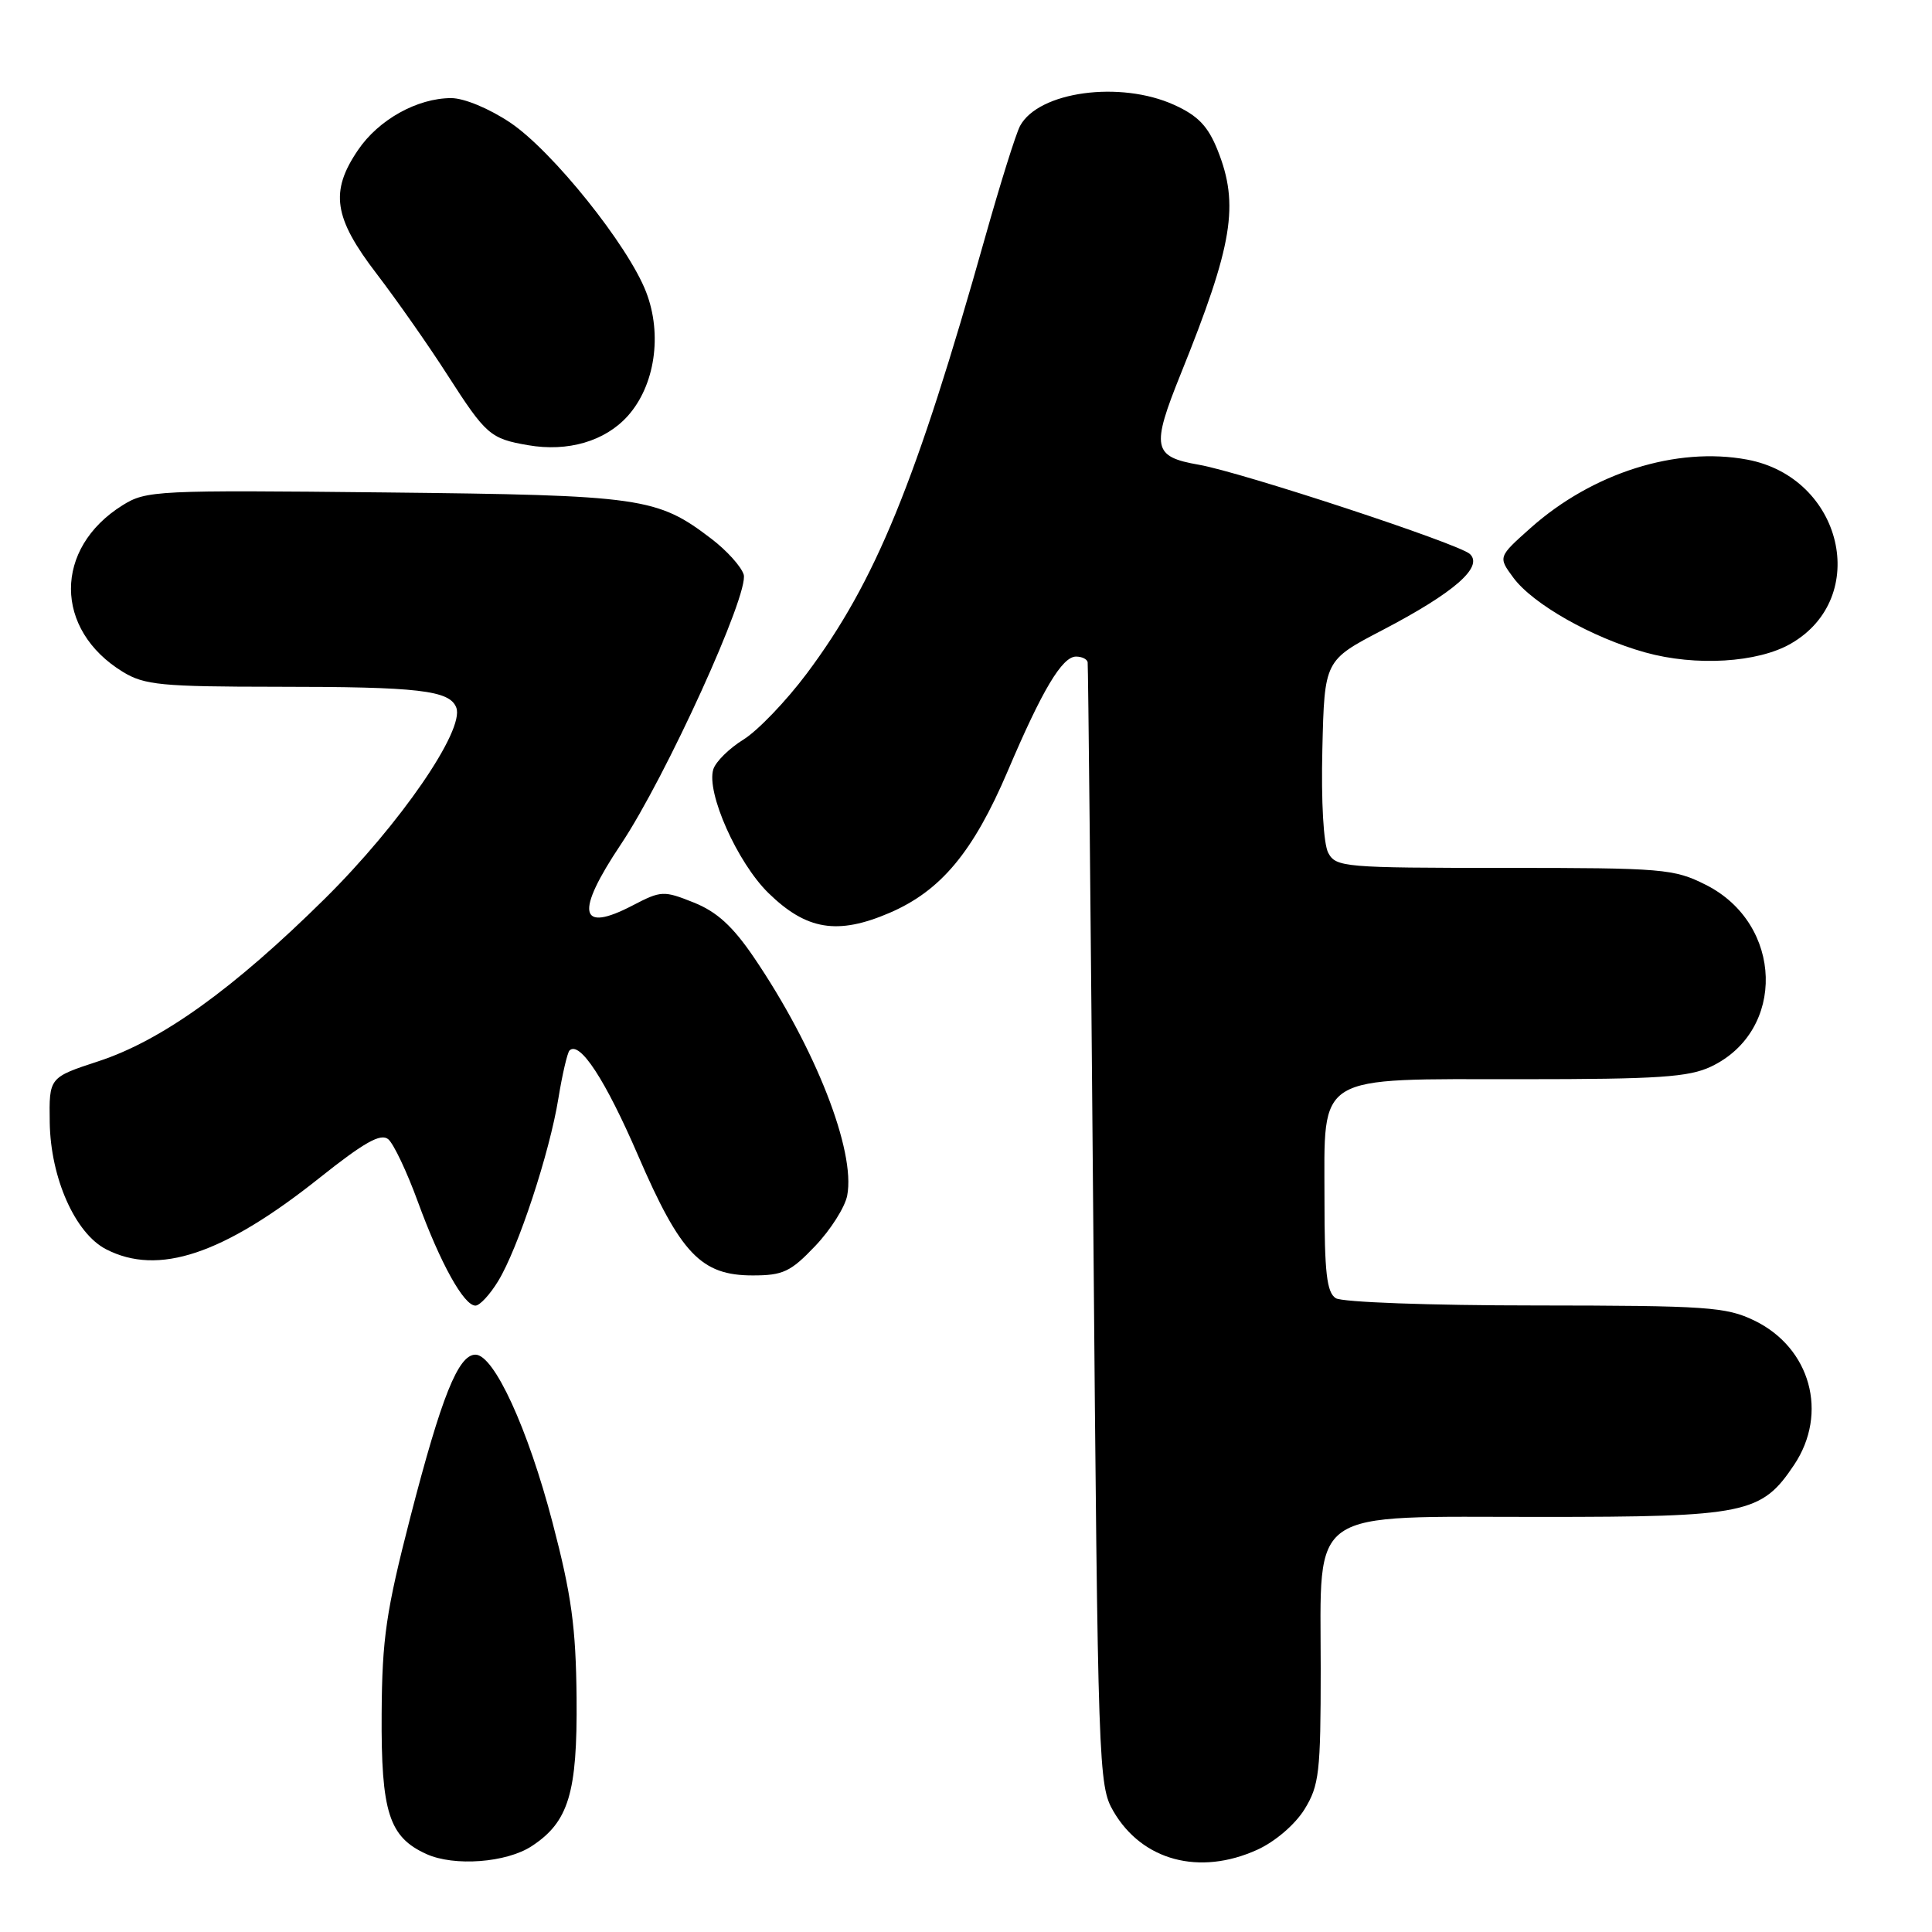 <?xml version="1.0" encoding="UTF-8" standalone="no"?>
<!DOCTYPE svg PUBLIC "-//W3C//DTD SVG 1.1//EN" "http://www.w3.org/Graphics/SVG/1.1/DTD/svg11.dtd" >
<svg xmlns="http://www.w3.org/2000/svg" xmlns:xlink="http://www.w3.org/1999/xlink" version="1.1" viewBox="0 0 256 256">
 <g >
 <path fill="currentColor"
d=" M 70.46 244.62 C 75.35 241.41 76.51 237.58 76.40 225.00 C 76.31 215.60 75.73 211.36 73.22 201.77 C 69.95 189.27 65.46 179.50 63.00 179.50 C 60.72 179.50 58.50 185.05 54.38 201.00 C 51.16 213.50 50.63 217.10 50.57 227.08 C 50.49 240.13 51.54 243.42 56.50 245.67 C 60.18 247.34 67.11 246.82 70.46 244.62 Z  M 166.60 245.10 C 168.97 244.02 171.59 241.77 172.85 239.75 C 174.80 236.58 175.00 234.88 175.00 221.09 C 175.00 199.56 172.91 201.00 204.20 201.00 C 231.39 201.00 233.40 200.58 237.73 194.10 C 242.30 187.26 239.91 178.59 232.46 174.98 C 228.72 173.17 226.22 173.00 203.43 172.98 C 189.44 172.98 177.84 172.55 177.00 172.02 C 175.80 171.26 175.50 168.63 175.50 158.95 C 175.50 142.10 174.02 143.00 201.71 143.00 C 219.71 143.00 223.77 142.73 226.72 141.33 C 236.70 136.59 236.30 122.42 226.04 117.25 C 221.81 115.12 220.41 115.00 199.32 115.00 C 178.12 115.00 177.02 114.91 176.00 113.01 C 175.37 111.82 175.05 106.24 175.22 99.26 C 175.50 87.50 175.50 87.50 183.17 83.50 C 192.67 78.54 196.59 75.13 194.77 73.41 C 193.35 72.06 164.52 62.57 158.85 61.58 C 152.75 60.52 152.51 59.32 156.47 49.51 C 163.37 32.40 164.23 27.13 161.34 19.90 C 160.07 16.72 158.74 15.33 155.59 13.90 C 148.43 10.65 137.61 12.13 135.16 16.69 C 134.61 17.72 132.53 24.36 130.53 31.46 C 121.38 63.95 116.00 77.09 106.90 89.25 C 104.17 92.90 100.39 96.83 98.52 97.99 C 96.64 99.15 94.84 100.92 94.52 101.93 C 93.55 104.99 97.70 114.30 101.82 118.33 C 106.86 123.25 110.98 123.92 117.87 120.96 C 124.68 118.03 128.95 112.90 133.53 102.17 C 138.10 91.42 140.74 87.00 142.58 87.00 C 143.36 87.00 144.05 87.34 144.12 87.75 C 144.19 88.16 144.53 121.80 144.87 162.50 C 145.48 234.50 145.55 236.59 147.53 240.00 C 151.34 246.55 158.93 248.58 166.60 245.10 Z  M 66.01 169.75 C 68.64 165.44 72.82 152.78 73.99 145.54 C 74.51 142.34 75.18 139.49 75.46 139.20 C 76.81 137.86 80.21 143.07 84.54 153.09 C 90.18 166.15 92.91 169.00 99.73 169.00 C 103.75 169.00 104.76 168.53 108.02 165.10 C 110.06 162.96 111.97 159.95 112.26 158.41 C 113.39 152.51 108.06 138.89 99.91 126.88 C 97.10 122.74 95.00 120.82 91.93 119.59 C 87.93 117.99 87.60 118.01 83.82 119.98 C 76.71 123.68 76.19 120.97 82.27 111.88 C 88.22 102.98 99.32 78.58 98.54 76.12 C 98.20 75.05 96.29 72.94 94.30 71.42 C 87.06 65.89 85.14 65.62 51.00 65.25 C 20.74 64.93 19.37 64.99 16.24 66.95 C 7.10 72.65 7.13 83.45 16.30 89.04 C 19.14 90.77 21.41 90.99 36.63 91.00 C 55.50 91.00 59.58 91.47 60.46 93.76 C 61.60 96.73 53.01 109.21 43.05 119.07 C 30.92 131.06 21.41 137.89 13.02 140.63 C 6.50 142.77 6.50 142.77 6.59 148.73 C 6.70 156.08 9.95 163.41 14.05 165.53 C 20.97 169.10 29.58 166.23 42.32 156.09 C 48.26 151.36 50.45 150.13 51.44 150.95 C 52.16 151.55 53.93 155.29 55.38 159.27 C 58.35 167.39 61.46 173.00 63.00 173.00 C 63.57 173.00 64.92 171.54 66.01 169.75 Z  M 237.29 85.29 C 247.92 79.18 244.15 63.26 231.51 60.90 C 222.12 59.15 211.01 62.66 202.81 69.96 C 198.50 73.80 198.50 73.80 200.53 76.55 C 203.12 80.05 210.93 84.48 218.00 86.45 C 224.67 88.31 232.90 87.82 237.29 85.29 Z  M 83.18 55.12 C 86.78 51.10 87.79 44.34 85.62 38.71 C 83.25 32.54 73.19 19.99 67.61 16.25 C 64.84 14.39 61.50 13.00 59.79 13.00 C 55.30 13.00 50.17 15.85 47.44 19.88 C 43.69 25.39 44.21 28.85 49.90 36.27 C 52.59 39.79 56.83 45.84 59.32 49.73 C 64.39 57.62 64.97 58.13 69.97 58.99 C 75.26 59.91 80.18 58.46 83.18 55.12 Z "/>
</g>
</svg>